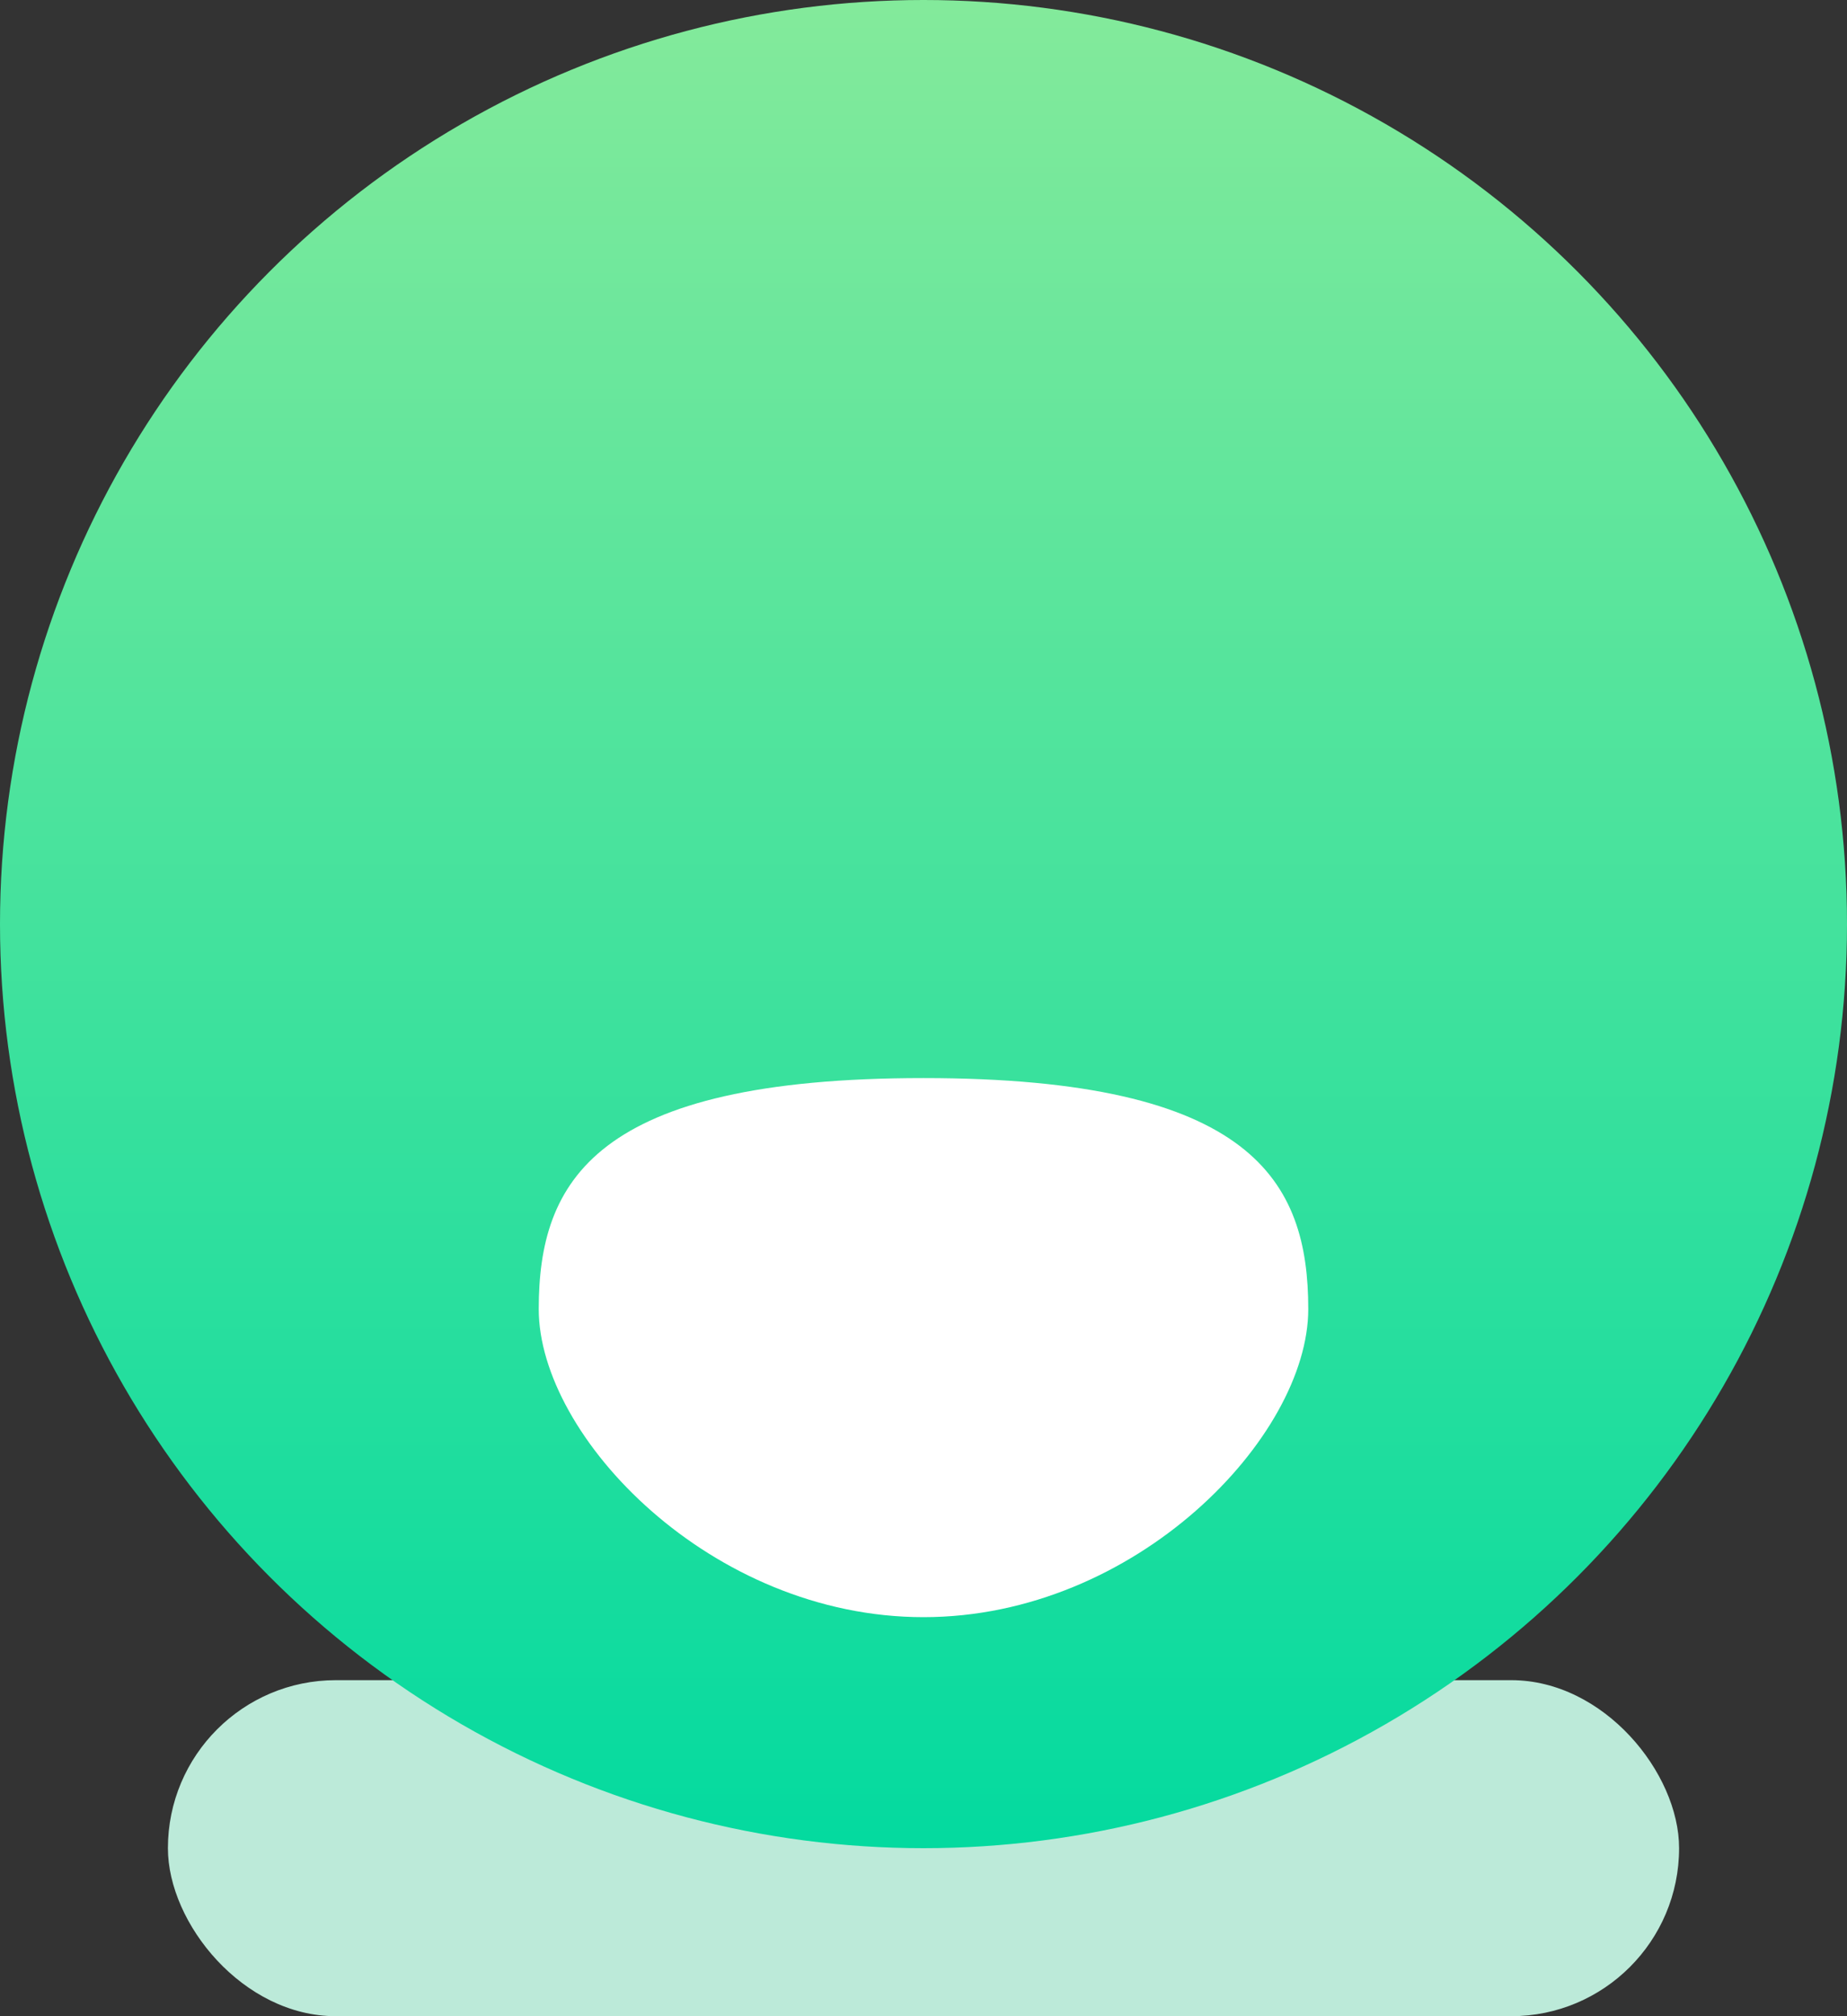 <?xml version="1.0" encoding="UTF-8"?>
<svg width="22px" height="24px" viewBox="0 0 22 24" version="1.1" xmlns="http://www.w3.org/2000/svg" xmlns:xlink="http://www.w3.org/1999/xlink">
    <rect x="0" y="0" width="22" height="24" fill="#333333" stroke="none"/>
    <title>Profile@2x</title>
    <defs>
        <rect id="path-1" x="0" y="0" width="26" height="26"></rect>
        <linearGradient x1="50%" y1="0%" x2="50%" y2="99.803%" id="linearGradient-3">
            <stop stop-color="#84EA9B" offset="0%"></stop>
            <stop stop-color="#03DA9F" offset="100%"></stop>
        </linearGradient>
    </defs>
    <g id="页面-1" stroke="none" stroke-width="1" fill="none" fill-rule="evenodd">
        <g id="加载状态" transform="translate(-300, -713)">
            <g id="底部导航-选中" transform="translate(-2, 698)">
                <g id="Profile" transform="translate(250, 0)">
                    <g transform="translate(50, 14)">
                        <mask id="mask-2" fill="white">
                            <use xlink:href="#path-1"></use>
                        </mask>
                        <g id="蒙版"></g>
                        <g id="编组-14" mask="url(#mask-2)">
                            <g transform="translate(2, 1)">
                                <rect id="矩形" fill="#BCEAD9" x="2" y="20" width="18" height="4" rx="2"></rect>
                                <circle id="椭圆形" fill="url(#linearGradient-3)" cx="11" cy="11" r="11"></circle>
                                <path d="M11,19.25 C13.531,19.25 15.583,17.102 15.583,15.583 C15.583,14.065 14.925,12.833 11,12.833 C7.075,12.833 6.417,14.065 6.417,15.583 C6.417,17.102 8.469,19.25 11,19.25 Z" id="椭圆形" fill="#FFFFFF"></path>
                            </g>
                        </g>
                    </g>
                </g>
            </g>
        </g>
    </g>
</svg>